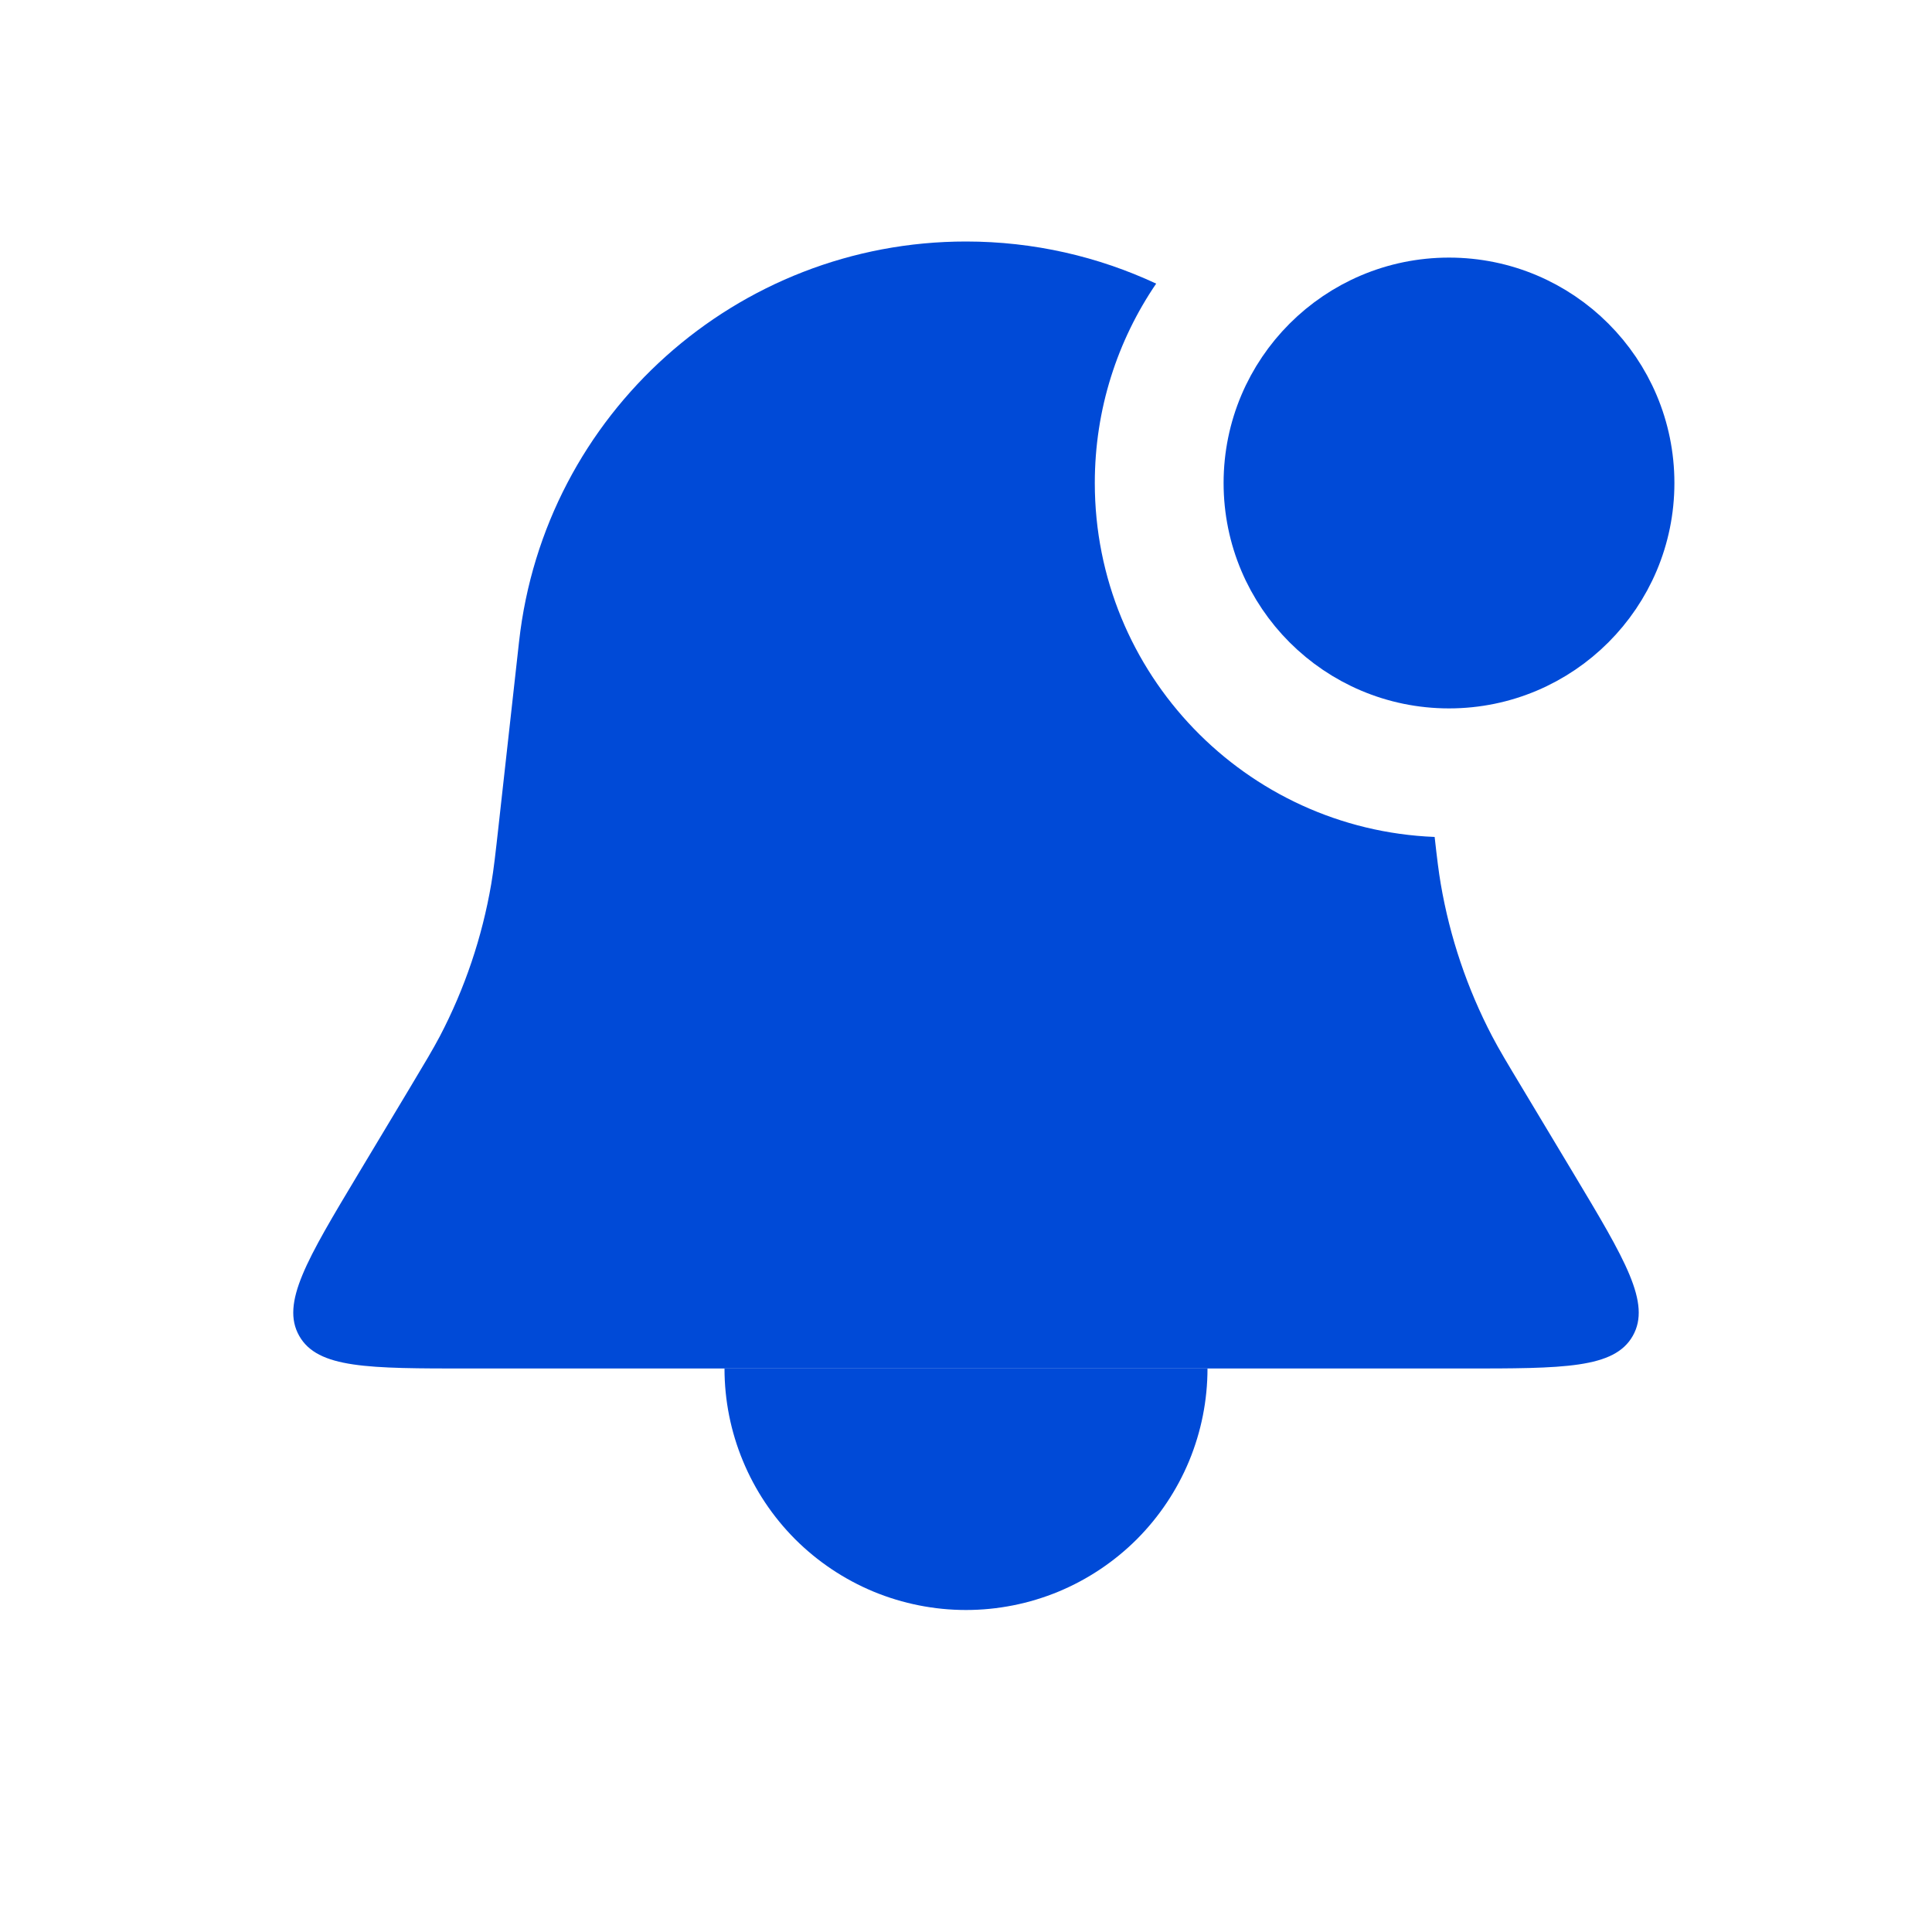 <svg width="30" height="30" viewBox="0 0 30 30" fill="none" xmlns="http://www.w3.org/2000/svg">
<path fill-rule="evenodd" clip-rule="evenodd" d="M17.953 4.404C17.053 3.984 16.052 3.75 15 3.75C11.442 3.75 8.453 6.425 8.06 9.962L7.745 12.794L7.745 12.795C7.693 13.262 7.667 13.496 7.628 13.726C7.487 14.551 7.218 15.349 6.83 16.091C6.721 16.297 6.6 16.499 6.358 16.903L5.567 18.221C4.762 19.564 4.359 20.235 4.646 20.743C4.933 21.25 5.716 21.25 7.282 21.25H22.718C24.284 21.25 25.067 21.25 25.354 20.743C25.641 20.235 25.238 19.564 24.433 18.221L23.642 16.903C23.399 16.499 23.278 16.297 23.17 16.091C22.782 15.349 22.513 14.551 22.372 13.726C22.339 13.532 22.315 13.335 22.277 12.996C19.343 12.879 17 10.463 17 7.5C17 6.352 17.352 5.286 17.953 4.404ZM20.343 6.236C20.125 6.607 20 7.039 20 7.5C20 8.687 20.828 9.681 21.937 9.936C21.776 8.527 21.201 7.255 20.343 6.236Z" fill="#004AD7"/>
<path d="M11.25 21.25C11.25 21.742 11.347 22.23 11.536 22.685C11.724 23.14 12 23.553 12.348 23.902C12.697 24.25 13.11 24.526 13.565 24.715C14.02 24.903 14.508 25 15 25C15.492 25 15.98 24.903 16.435 24.715C16.89 24.526 17.303 24.25 17.652 23.902C18 23.553 18.276 23.14 18.465 22.685C18.653 22.23 18.75 21.742 18.75 21.25L15 21.25H11.25Z" fill="#004AD7"/>
<path d="M22.5 10.5C24.157 10.5 25.5 9.157 25.5 7.5C25.5 5.843 24.157 4.5 22.5 4.5C20.843 4.5 19.5 5.843 19.5 7.5C19.5 9.157 20.843 10.5 22.5 10.5Z" fill="#004AD7" stroke="#004AD7"/>
</svg>

